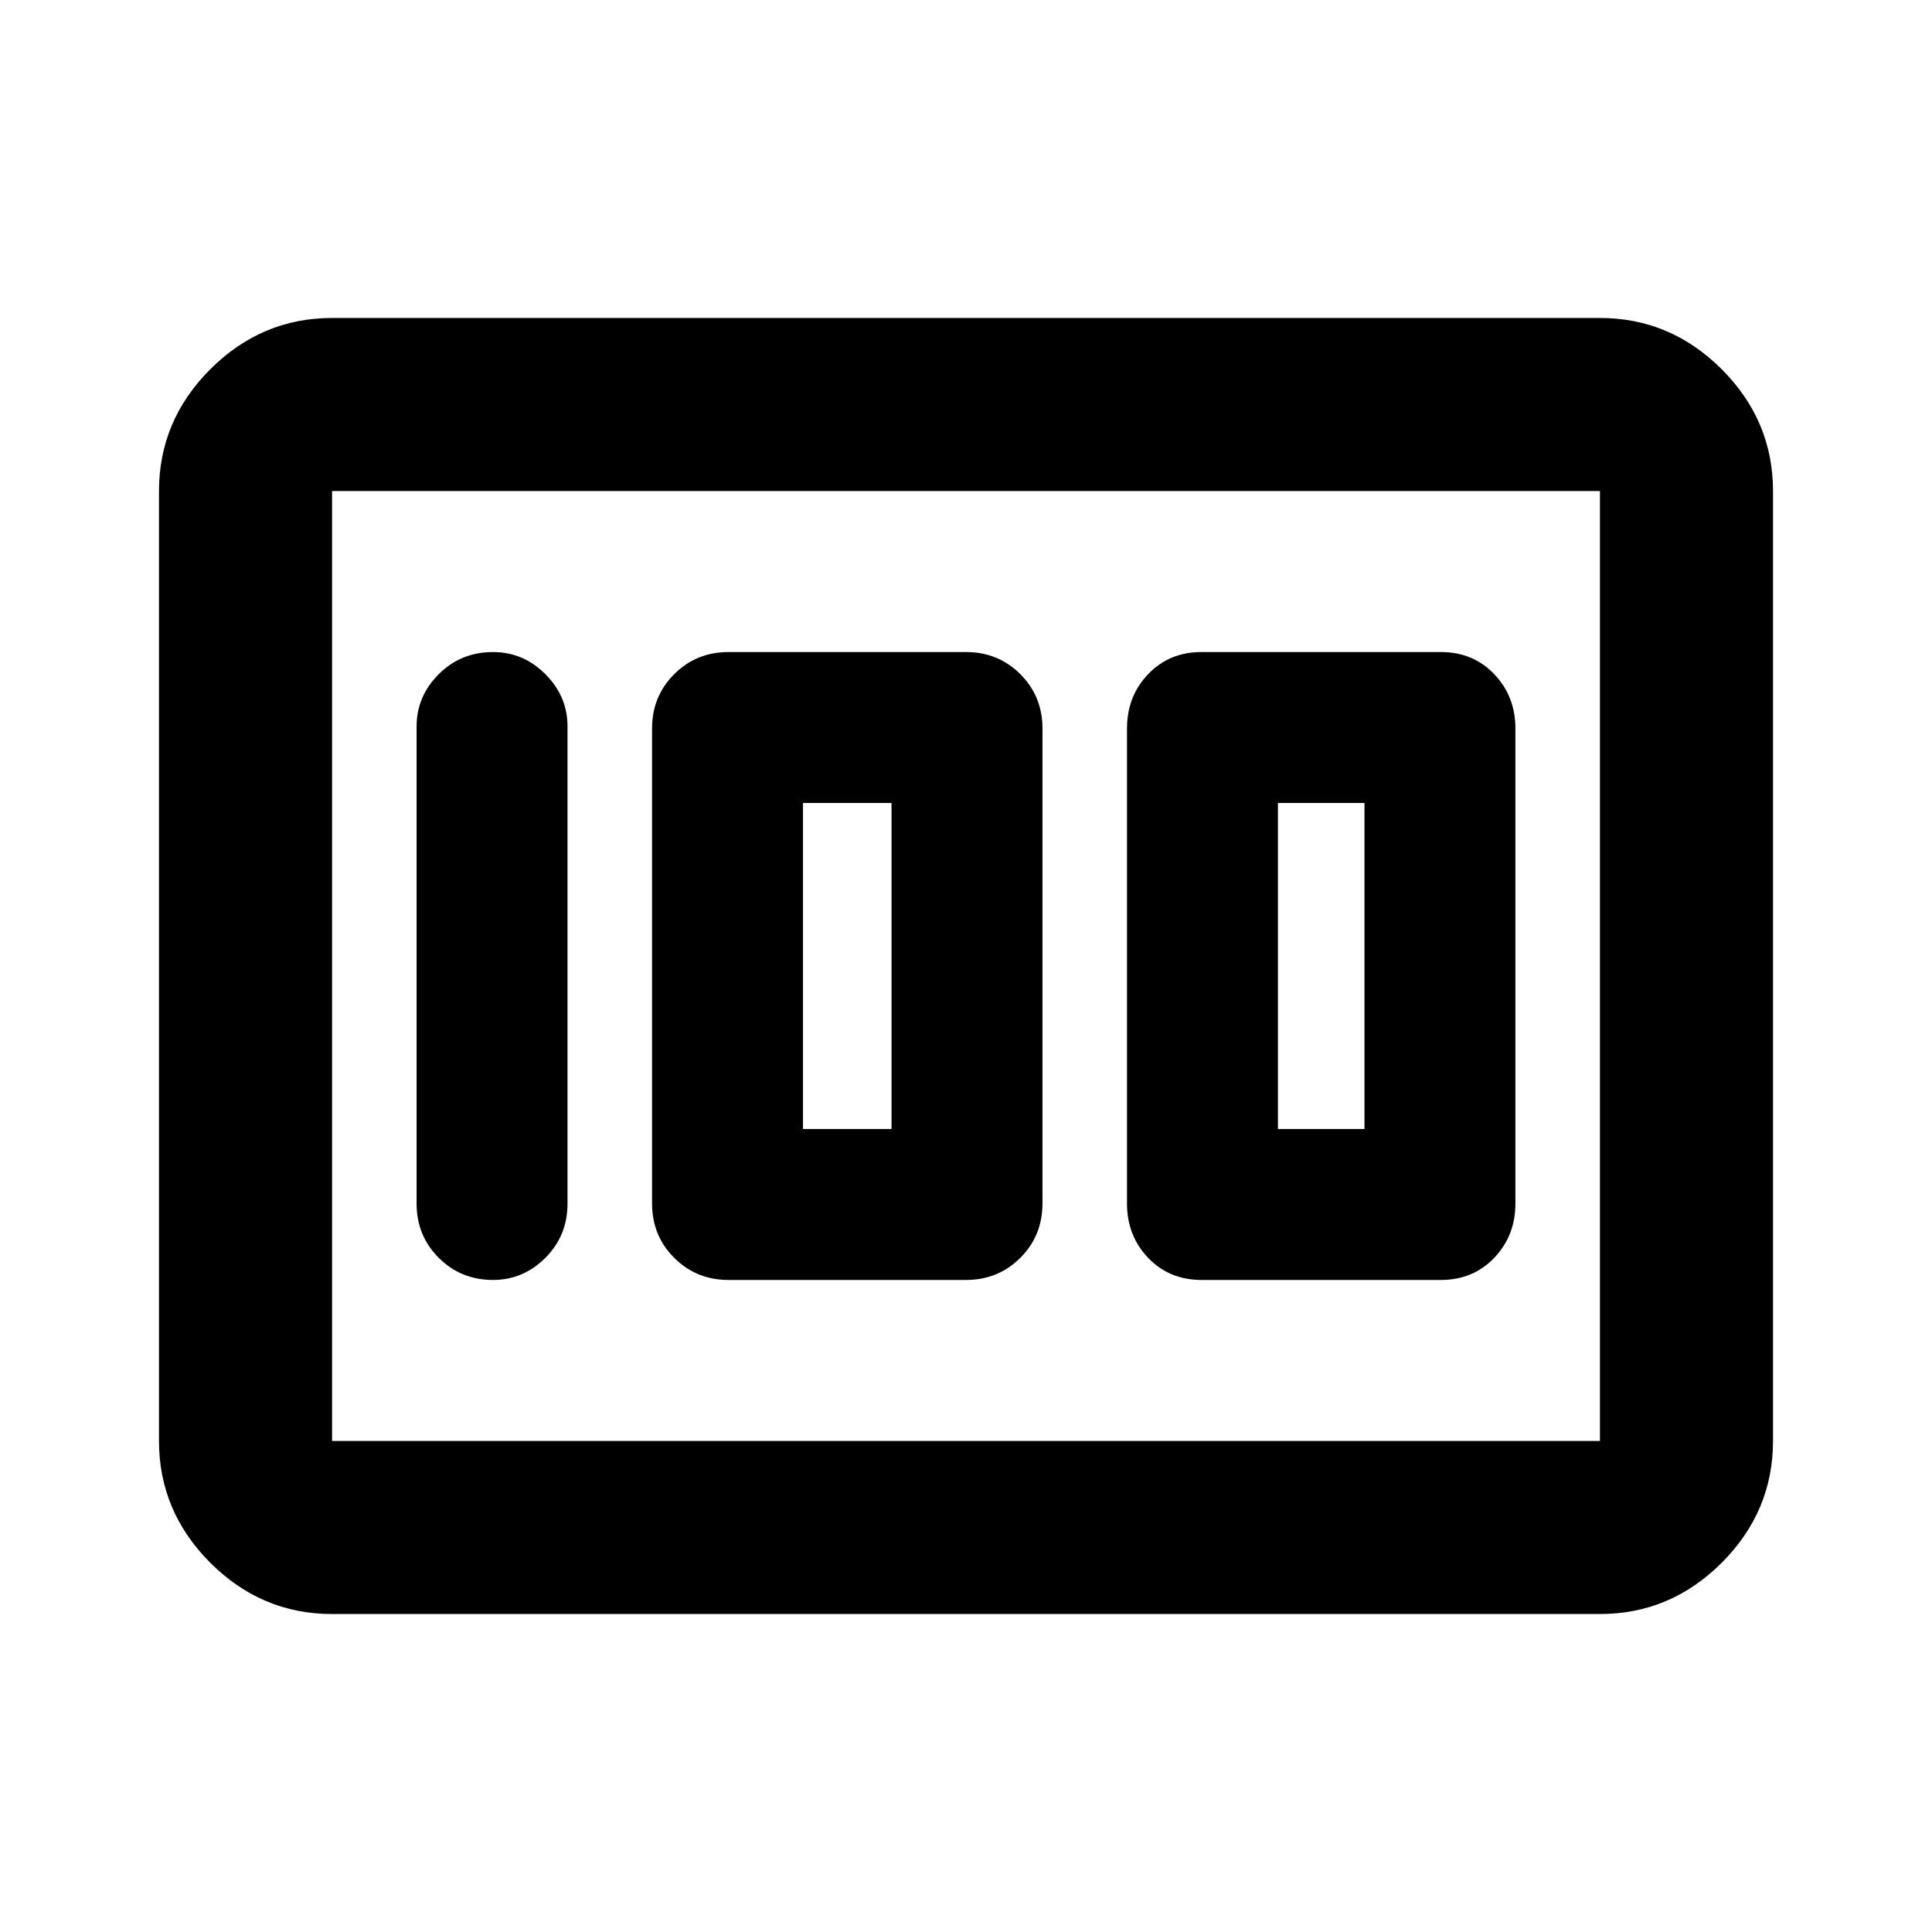 <svg xmlns="http://www.w3.org/2000/svg" height="24" width="24"><path d="M14.925 15.9H17.9Q18.3 15.9 18.562 15.625Q18.825 15.35 18.825 14.95V9.05Q18.825 8.65 18.562 8.375Q18.3 8.1 17.9 8.1H14.925Q14.525 8.1 14.262 8.375Q14 8.65 14 9.05V14.95Q14 15.35 14.262 15.625Q14.525 15.9 14.925 15.9ZM15.875 14.025V9.975H16.95V14.025ZM9.05 15.9H12Q12.4 15.9 12.675 15.625Q12.95 15.35 12.95 14.95V9.05Q12.95 8.65 12.675 8.375Q12.4 8.1 12 8.1H9.05Q8.65 8.1 8.375 8.375Q8.1 8.65 8.1 9.05V14.95Q8.1 15.35 8.375 15.625Q8.65 15.9 9.05 15.9ZM9.975 14.025V9.975H11.075V14.025ZM6.125 15.9Q6.5 15.9 6.775 15.625Q7.05 15.35 7.05 14.95V9.025Q7.05 8.65 6.775 8.375Q6.5 8.1 6.125 8.1Q5.725 8.1 5.45 8.375Q5.175 8.65 5.175 9.025V14.95Q5.175 15.35 5.45 15.625Q5.725 15.9 6.125 15.9ZM4.125 20.05Q3.25 20.05 2.612 19.413Q1.975 18.775 1.975 17.9V6.1Q1.975 5.225 2.612 4.587Q3.25 3.95 4.125 3.95H19.875Q20.75 3.95 21.388 4.587Q22.025 5.225 22.025 6.1V17.9Q22.025 18.775 21.388 19.413Q20.75 20.05 19.875 20.05ZM4.125 17.9H19.875Q19.875 17.9 19.875 17.9Q19.875 17.9 19.875 17.9V6.1Q19.875 6.1 19.875 6.1Q19.875 6.1 19.875 6.1H4.125Q4.125 6.1 4.125 6.1Q4.125 6.1 4.125 6.1V17.9Q4.125 17.9 4.125 17.9Q4.125 17.9 4.125 17.9ZM4.125 17.9Q4.125 17.9 4.125 17.9Q4.125 17.9 4.125 17.9V6.1Q4.125 6.1 4.125 6.1Q4.125 6.1 4.125 6.1Q4.125 6.1 4.125 6.1Q4.125 6.1 4.125 6.1V17.9Q4.125 17.9 4.125 17.9Q4.125 17.9 4.125 17.9Z"/></svg>